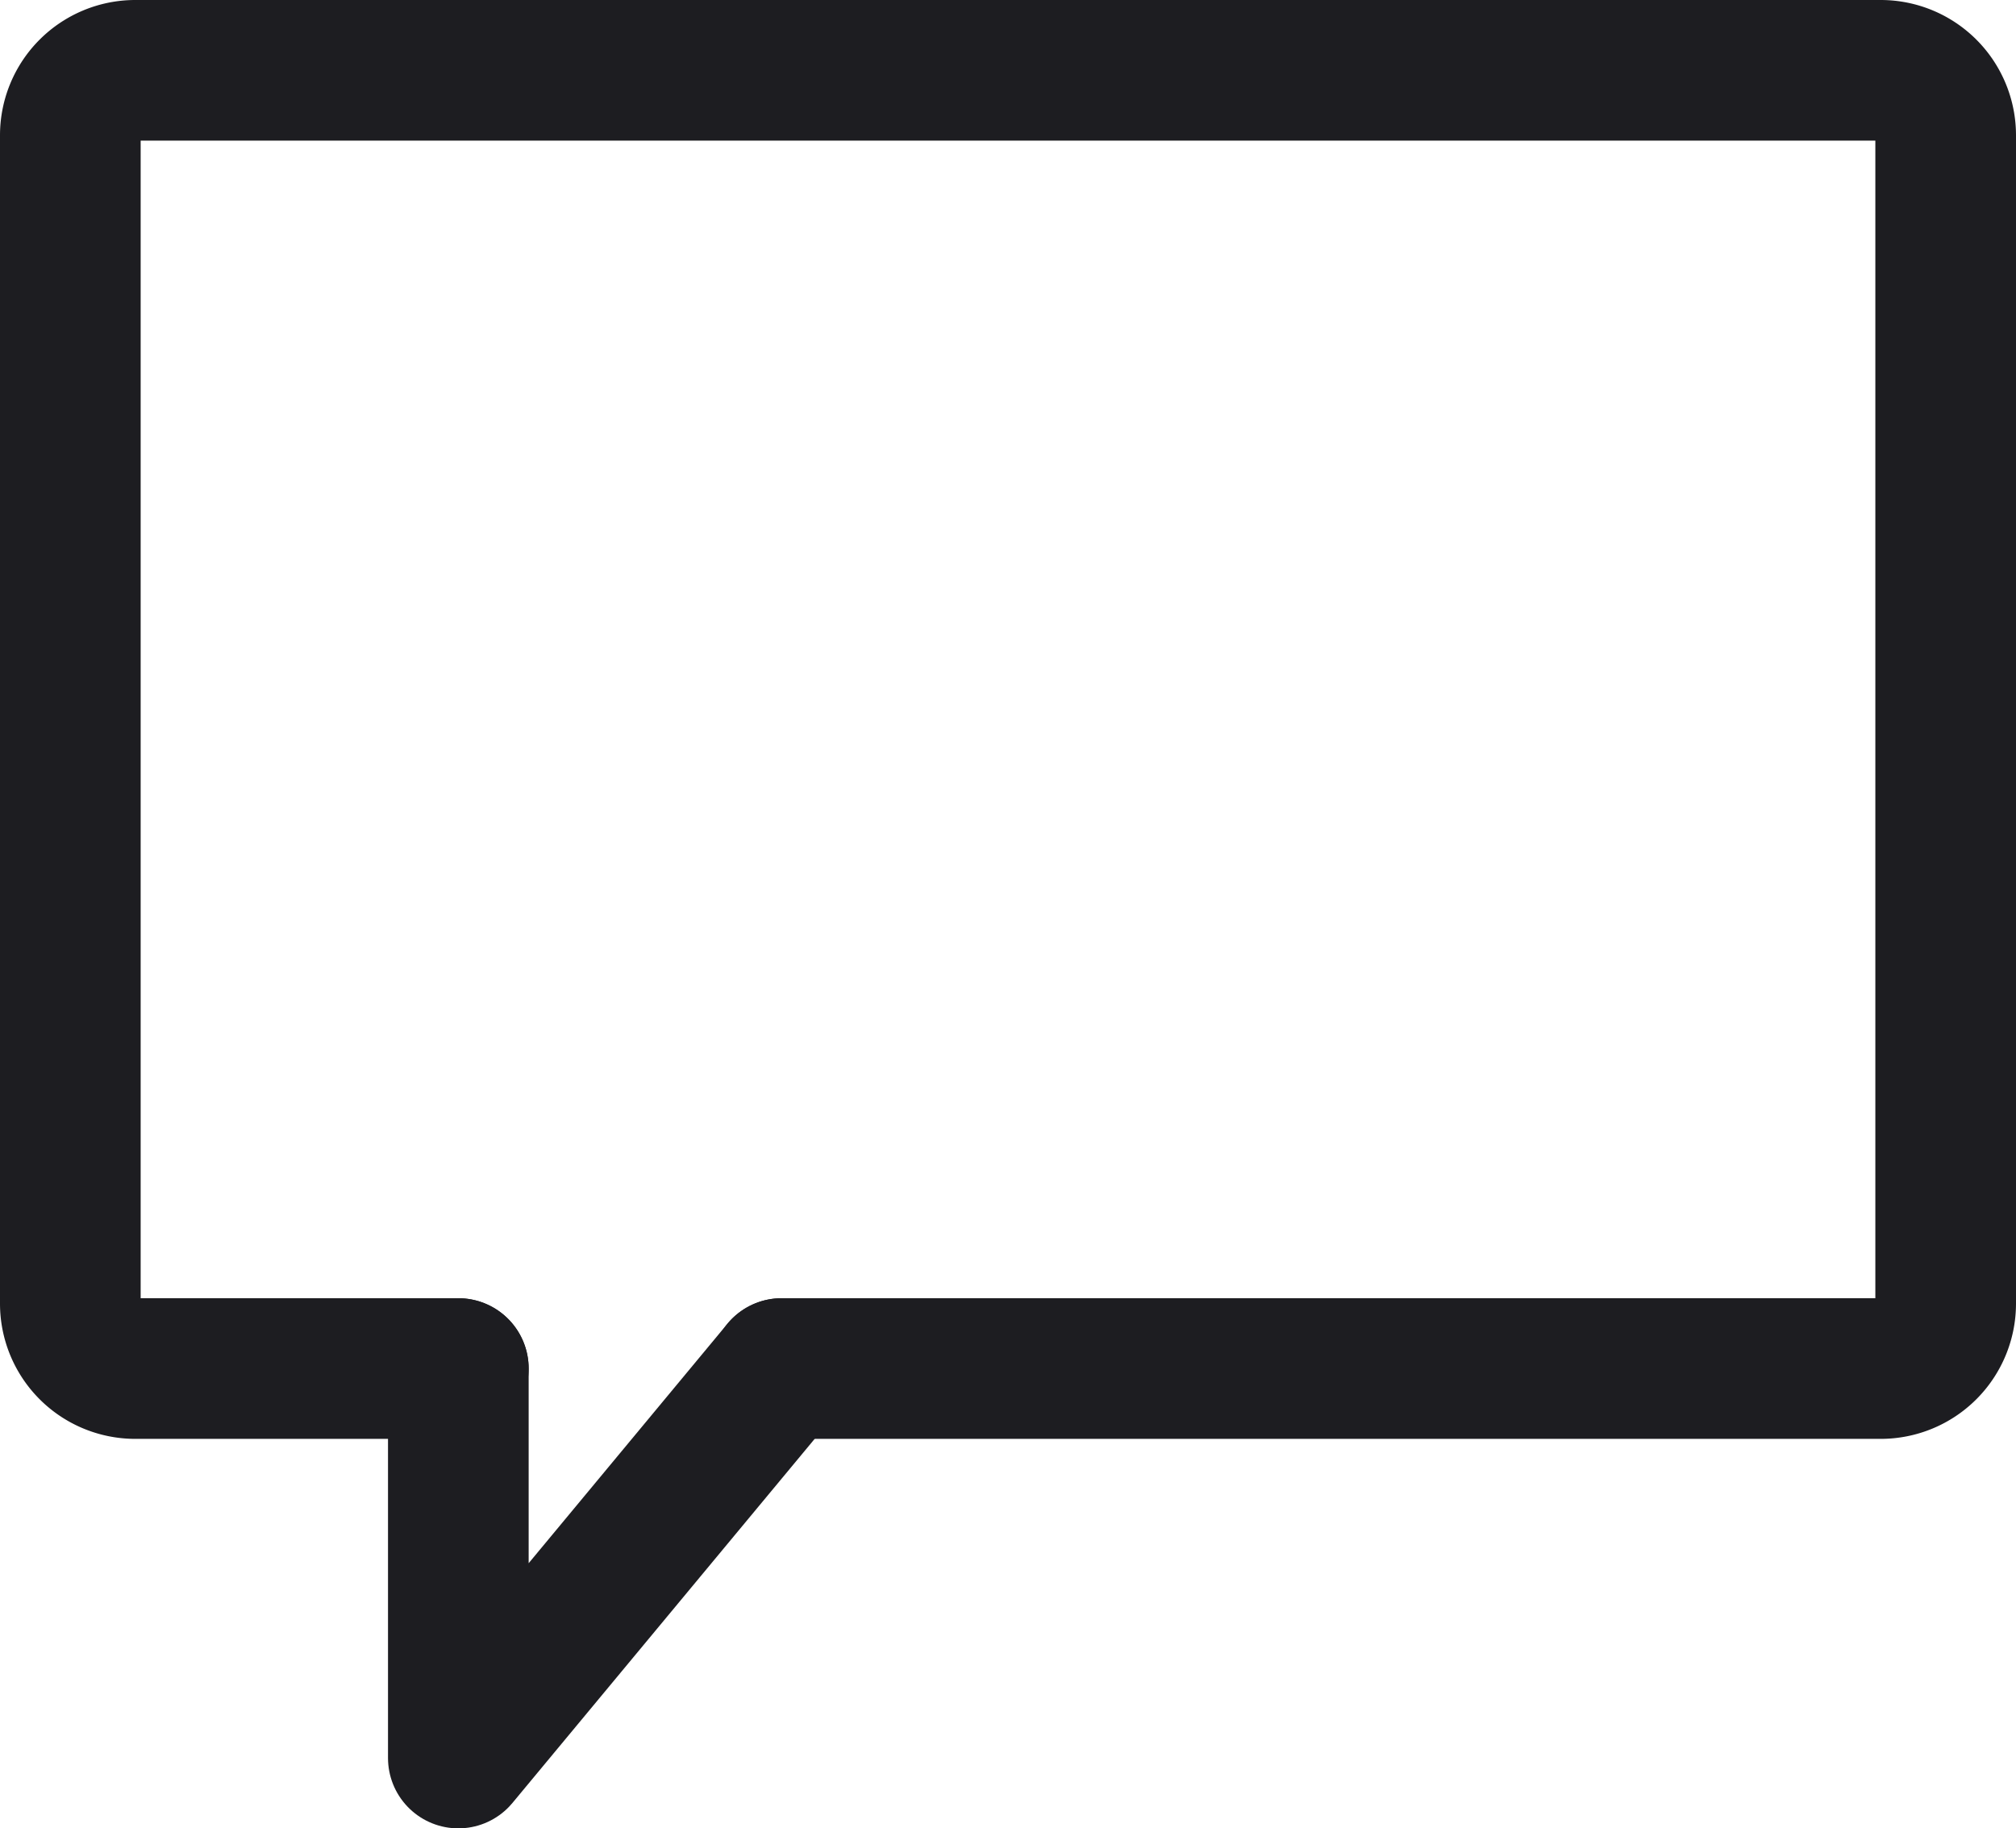 <svg xmlns="http://www.w3.org/2000/svg" width="21.5" height="19.5" viewBox="0 0 21.5 19.5">
    <g data-name="Group 174">
        <path data-name="Path 8160" d="M5.138 14.846H1.69a.693.693 0 0 1-.69-.692V1.692A.693.693 0 0 1 1.69 1h18.62a.693.693 0 0 1 .69.692v12.462a.693.693 0 0 1-.69.692H8.586" transform="translate(-.25 -.25)" style="fill:none;stroke:#1d1d21;stroke-linecap:round;stroke-linejoin:round;stroke-width:1.5px"/>
        <path data-name="Path 8161" d="M16.448 41 13 45.154V41" transform="translate(-8.112 -26.404)" style="fill:none;stroke:#1d1d21;stroke-linecap:round;stroke-linejoin:round;stroke-width:1.5px"/>
    </g>
</svg>
